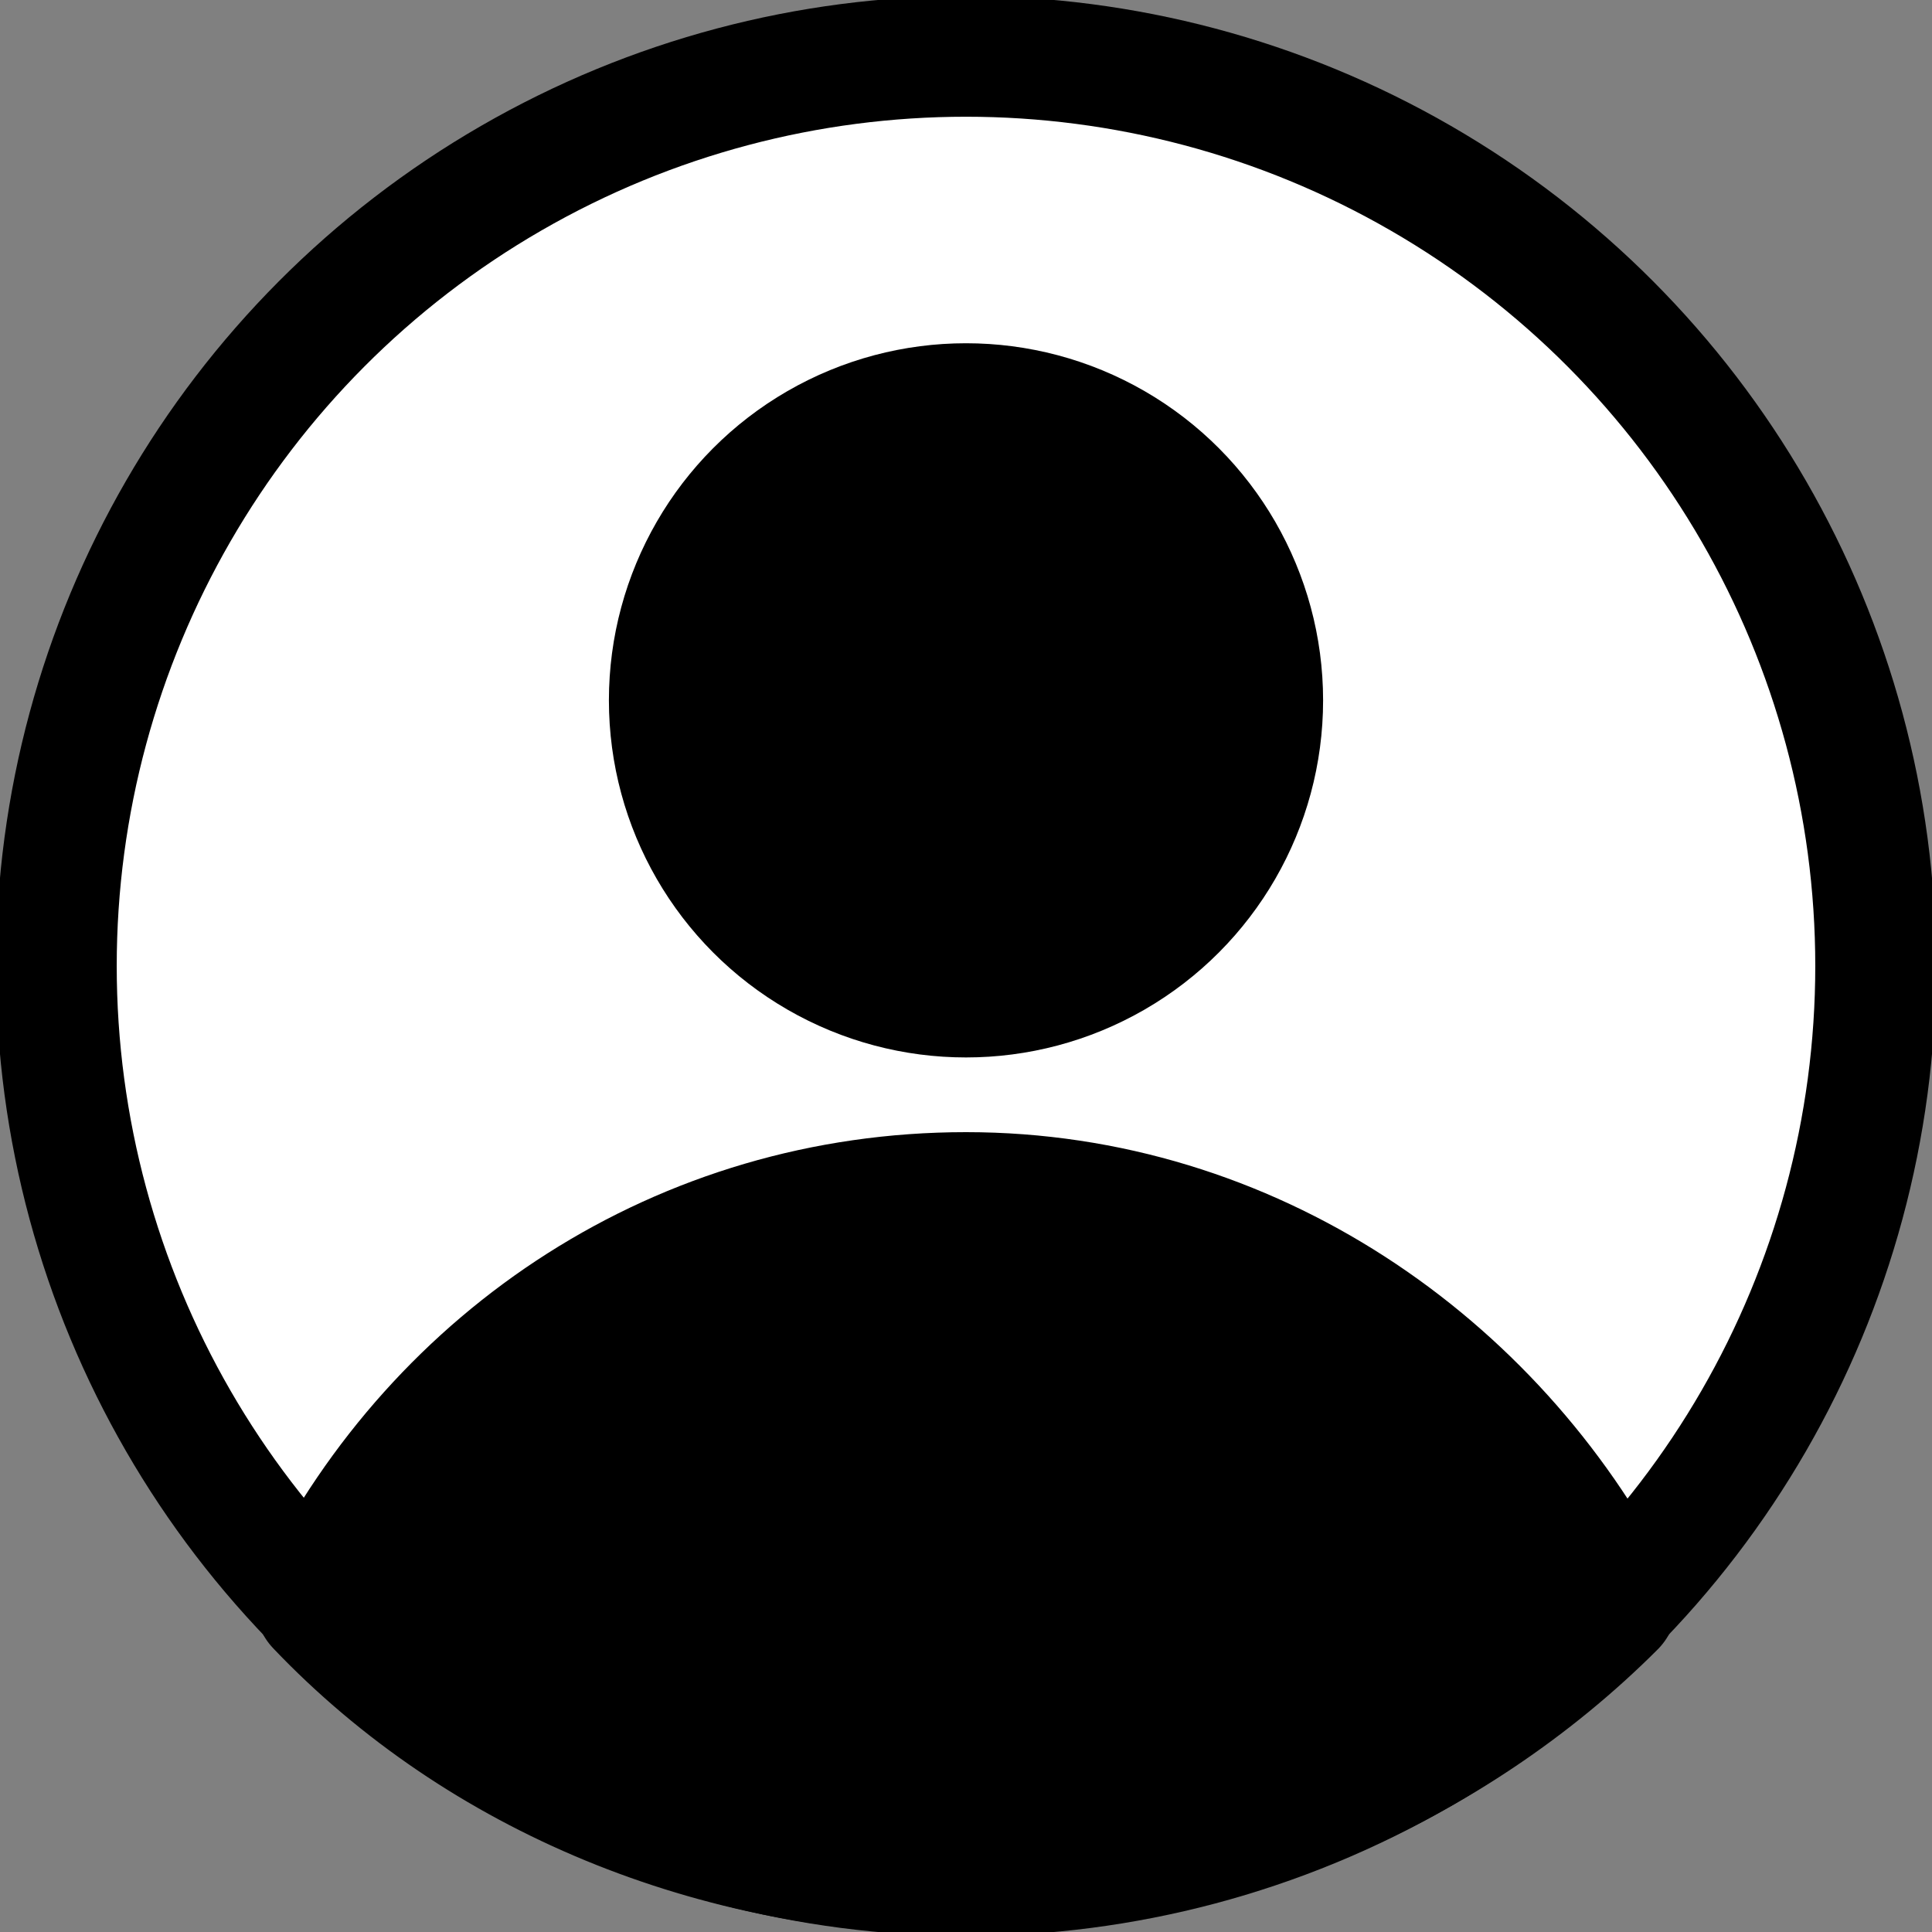 <?xml version="1.0" ?><svg id="Layer_1" style="enable-background:new 0 0 24 24;" version="1.1" viewBox="0 0 24 24" xml:space="preserve" xmlns="http://www.w3.org/2000/svg" xmlns:xlink="http://www.w3.org/1999/xlink">
<rect x="0" y="0" width="24" height="24" fill="#808080" stroke="none"/>
<style type="text/css">
	.st0{fill:black;stroke:#000000;stroke-width:1.672;stroke-linecap:round;stroke-linejoin:round;stroke-miterlimit:10;}
	.st1{fill:white;stroke:#000000;stroke-width:1.5;stroke-linecap:round;stroke-linejoin:round;stroke-miterlimit:10;}
	.st2{fill:none;stroke:#000000;stroke-width:1.5;stroke-linejoin:round;stroke-miterlimit:10;}
</style><g>
<circle id="background-circle" class="st1" cx="12" cy="12" r="11.3" />
<path class="st0" d="M12,14.9c-3.5,0-6.5,2-8,5c2,2.1,4.9,3.3,8,3.3s6-1.3,8-3.3C18.5,17,15.5,14.9,12,14.9z"/>
<circle class="st0" cx="12" cy="8.7" r="3.6"/></g></svg>
